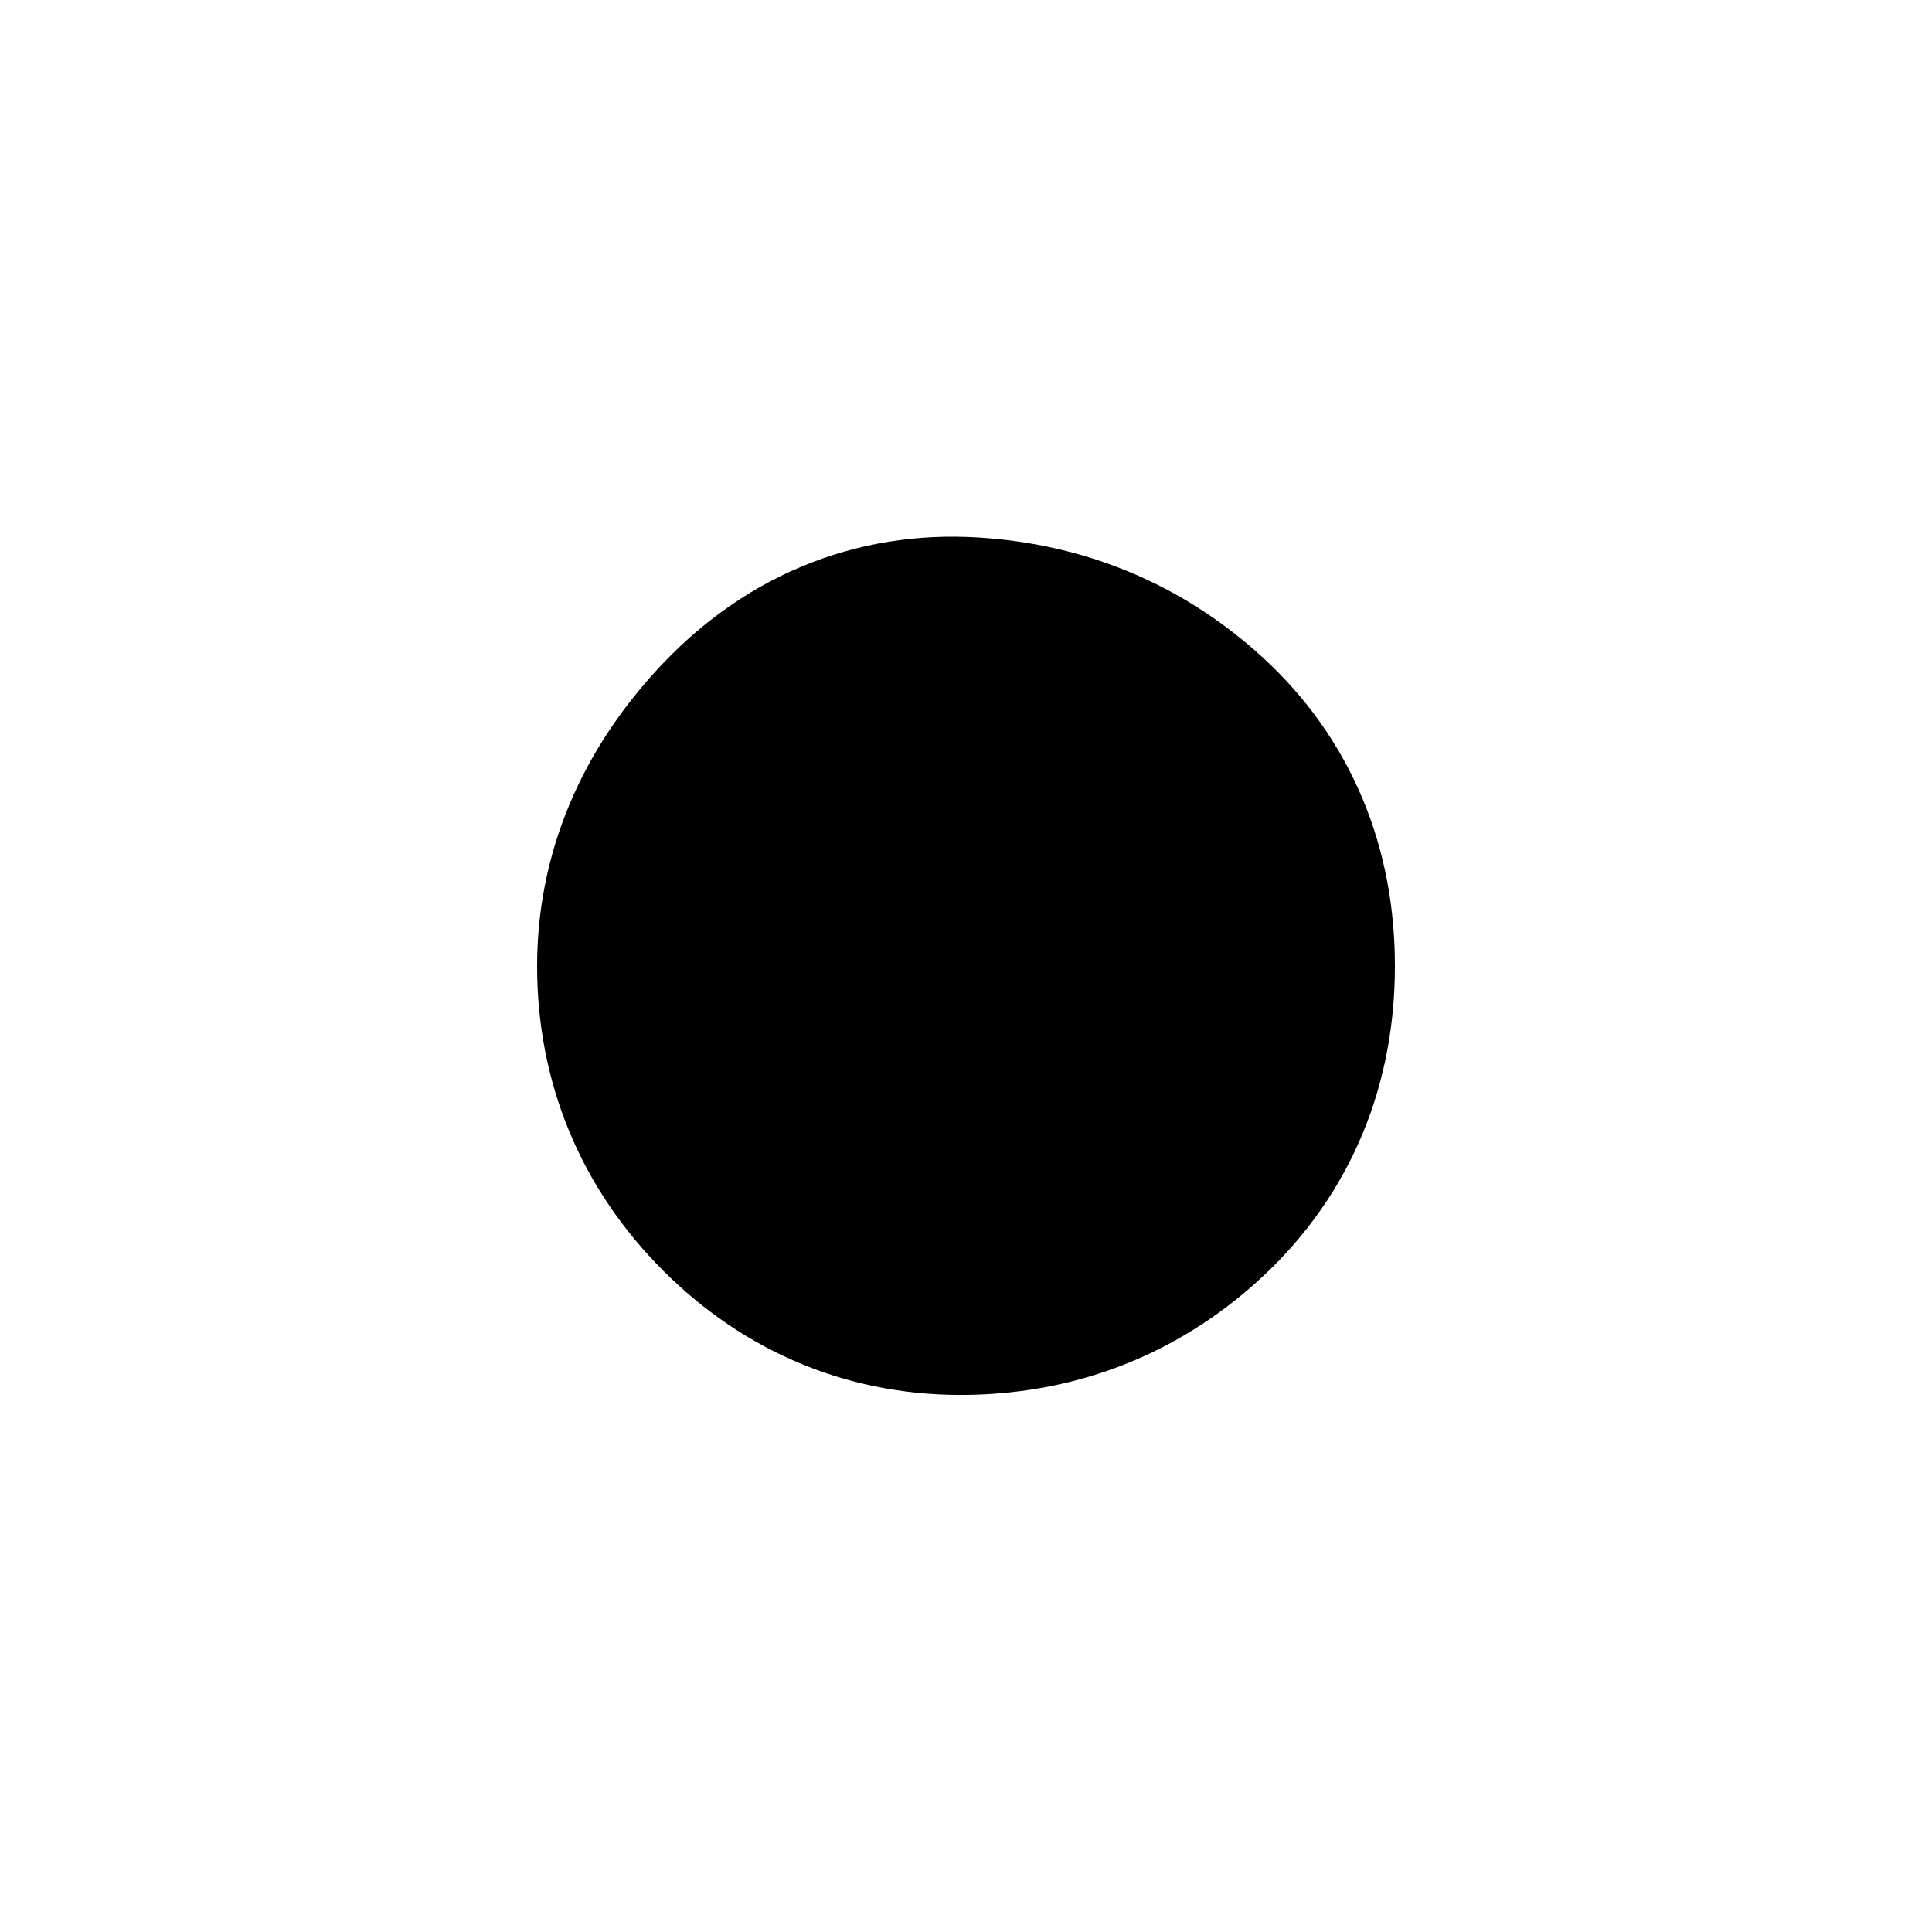 <!DOCTYPE svg PUBLIC "-//W3C//DTD SVG 1.1//EN" "http://www.w3.org/Graphics/SVG/1.1/DTD/svg11.dtd">
<!-- Uploaded to: SVG Repo, www.svgrepo.com, Transformed by: SVG Repo Mixer Tools -->
<svg fill="#000000" width="256px" height="256px" viewBox="0 0 32.00 32.00" version="1.1" xmlns="http://www.w3.org/2000/svg" stroke="#000000" stroke-width="3.2">
<g id="SVGRepo_bgCarrier" stroke-width="0"/>
<g id="SVGRepo_tracerCarrier" stroke-linecap="round" stroke-linejoin="round" stroke="#00000" stroke-width="6.4"> <title>bullet</title> <path d="M12.096 16q0 1.632 1.152 2.784t2.752 1.12 2.752-1.12 1.152-2.784-1.152-2.752-2.752-1.152-2.752 1.152-1.152 2.752z"/> </g>
<g id="SVGRepo_iconCarrier"> <title>bullet</title> <path d="M12.096 16q0 1.632 1.152 2.784t2.752 1.12 2.752-1.12 1.152-2.784-1.152-2.752-2.752-1.152-2.752 1.152-1.152 2.752z"/> </g>
</svg>